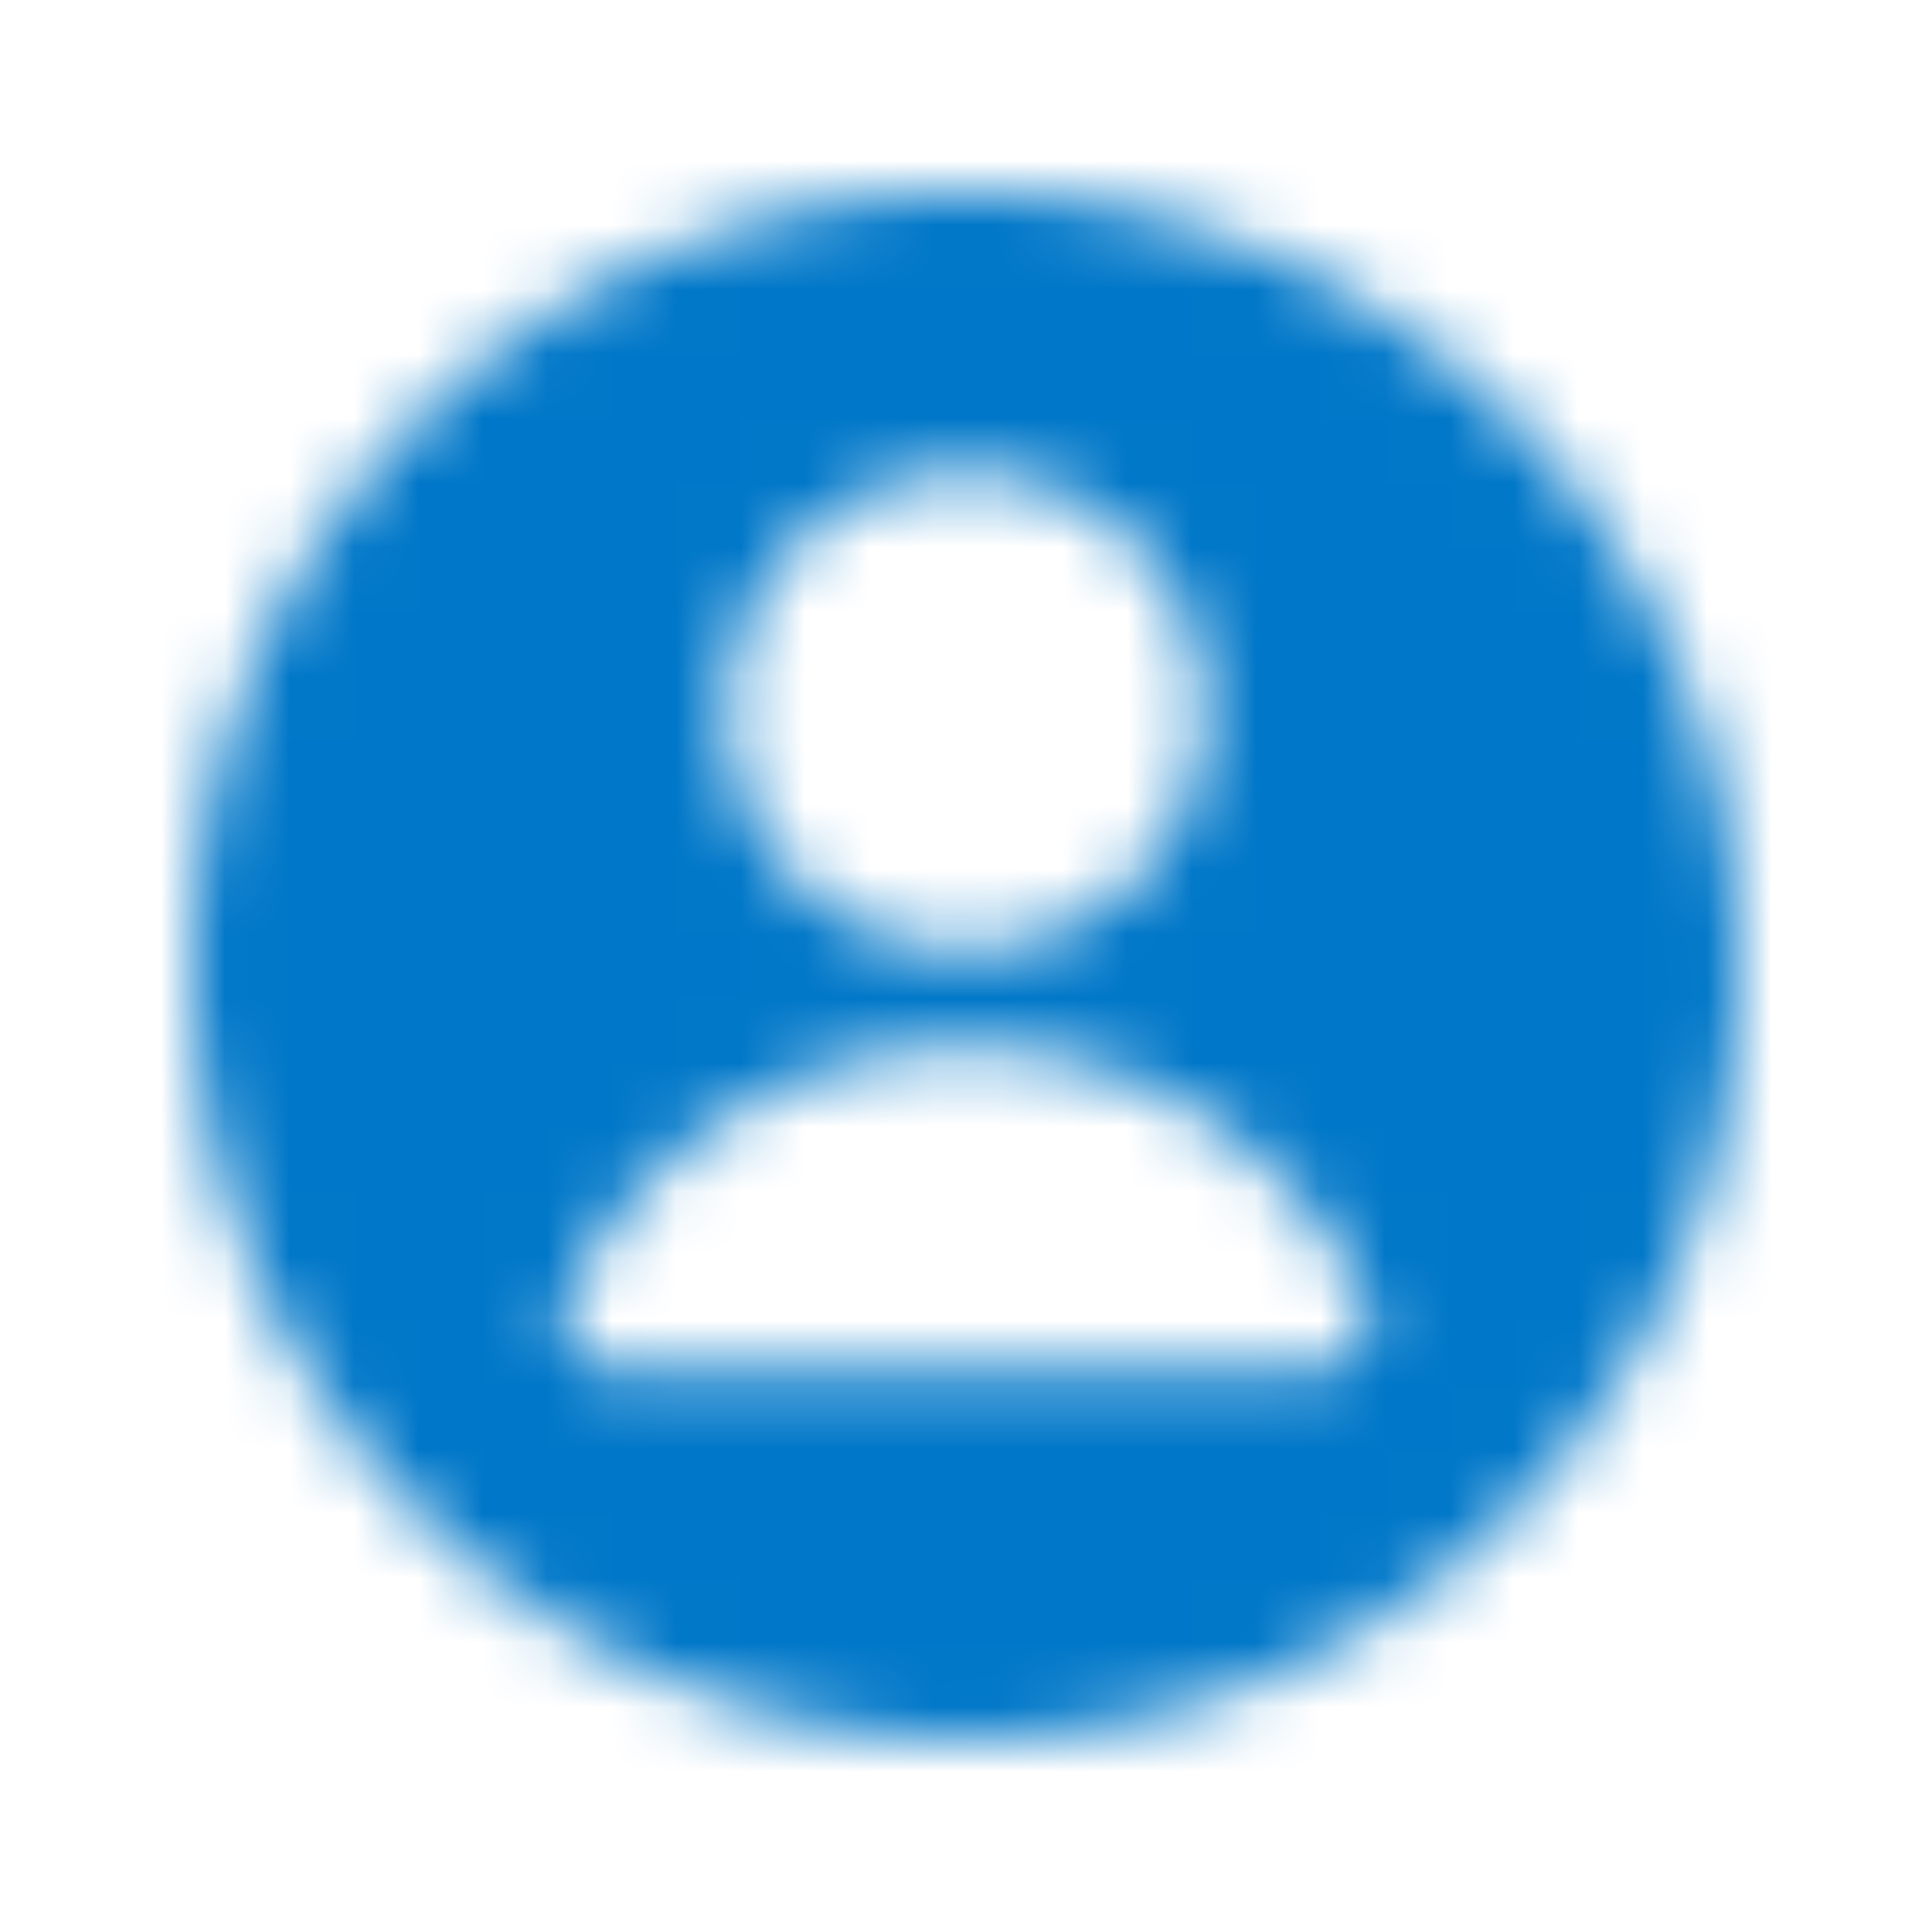 <svg xmlns="http://www.w3.org/2000/svg" xmlns:xlink="http://www.w3.org/1999/xlink" width="30" height="30" viewBox="0 0 30 30">
    <defs>
        <path id="a" d="M12 0C5.373 0 0 5.373 0 12s5.373 12 12 12 12-5.373 12-12C23.993 5.376 18.624.007 12 0zm6.134 17.9a.749.749 0 0 1-.634.35h-11a.75.75 0 0 1-.677-1.072 6.834 6.834 0 0 1 12.354 0 .748.748 0 0 1-.043.722zM12 4.35a3.7 3.7 0 1 1 0 7.4 3.7 3.7 0 0 1 0-7.4z"/>
    </defs>
    <g fill="none" fill-rule="evenodd" transform="translate(3 3)">
        <mask id="b" fill="#fff">
            <use xlink:href="#a"/>
        </mask>
        <g fill="#0077C8" mask="url(#b)">
            <path d="M-112-114h250v250h-250z"/>
        </g>
    </g>
</svg>
